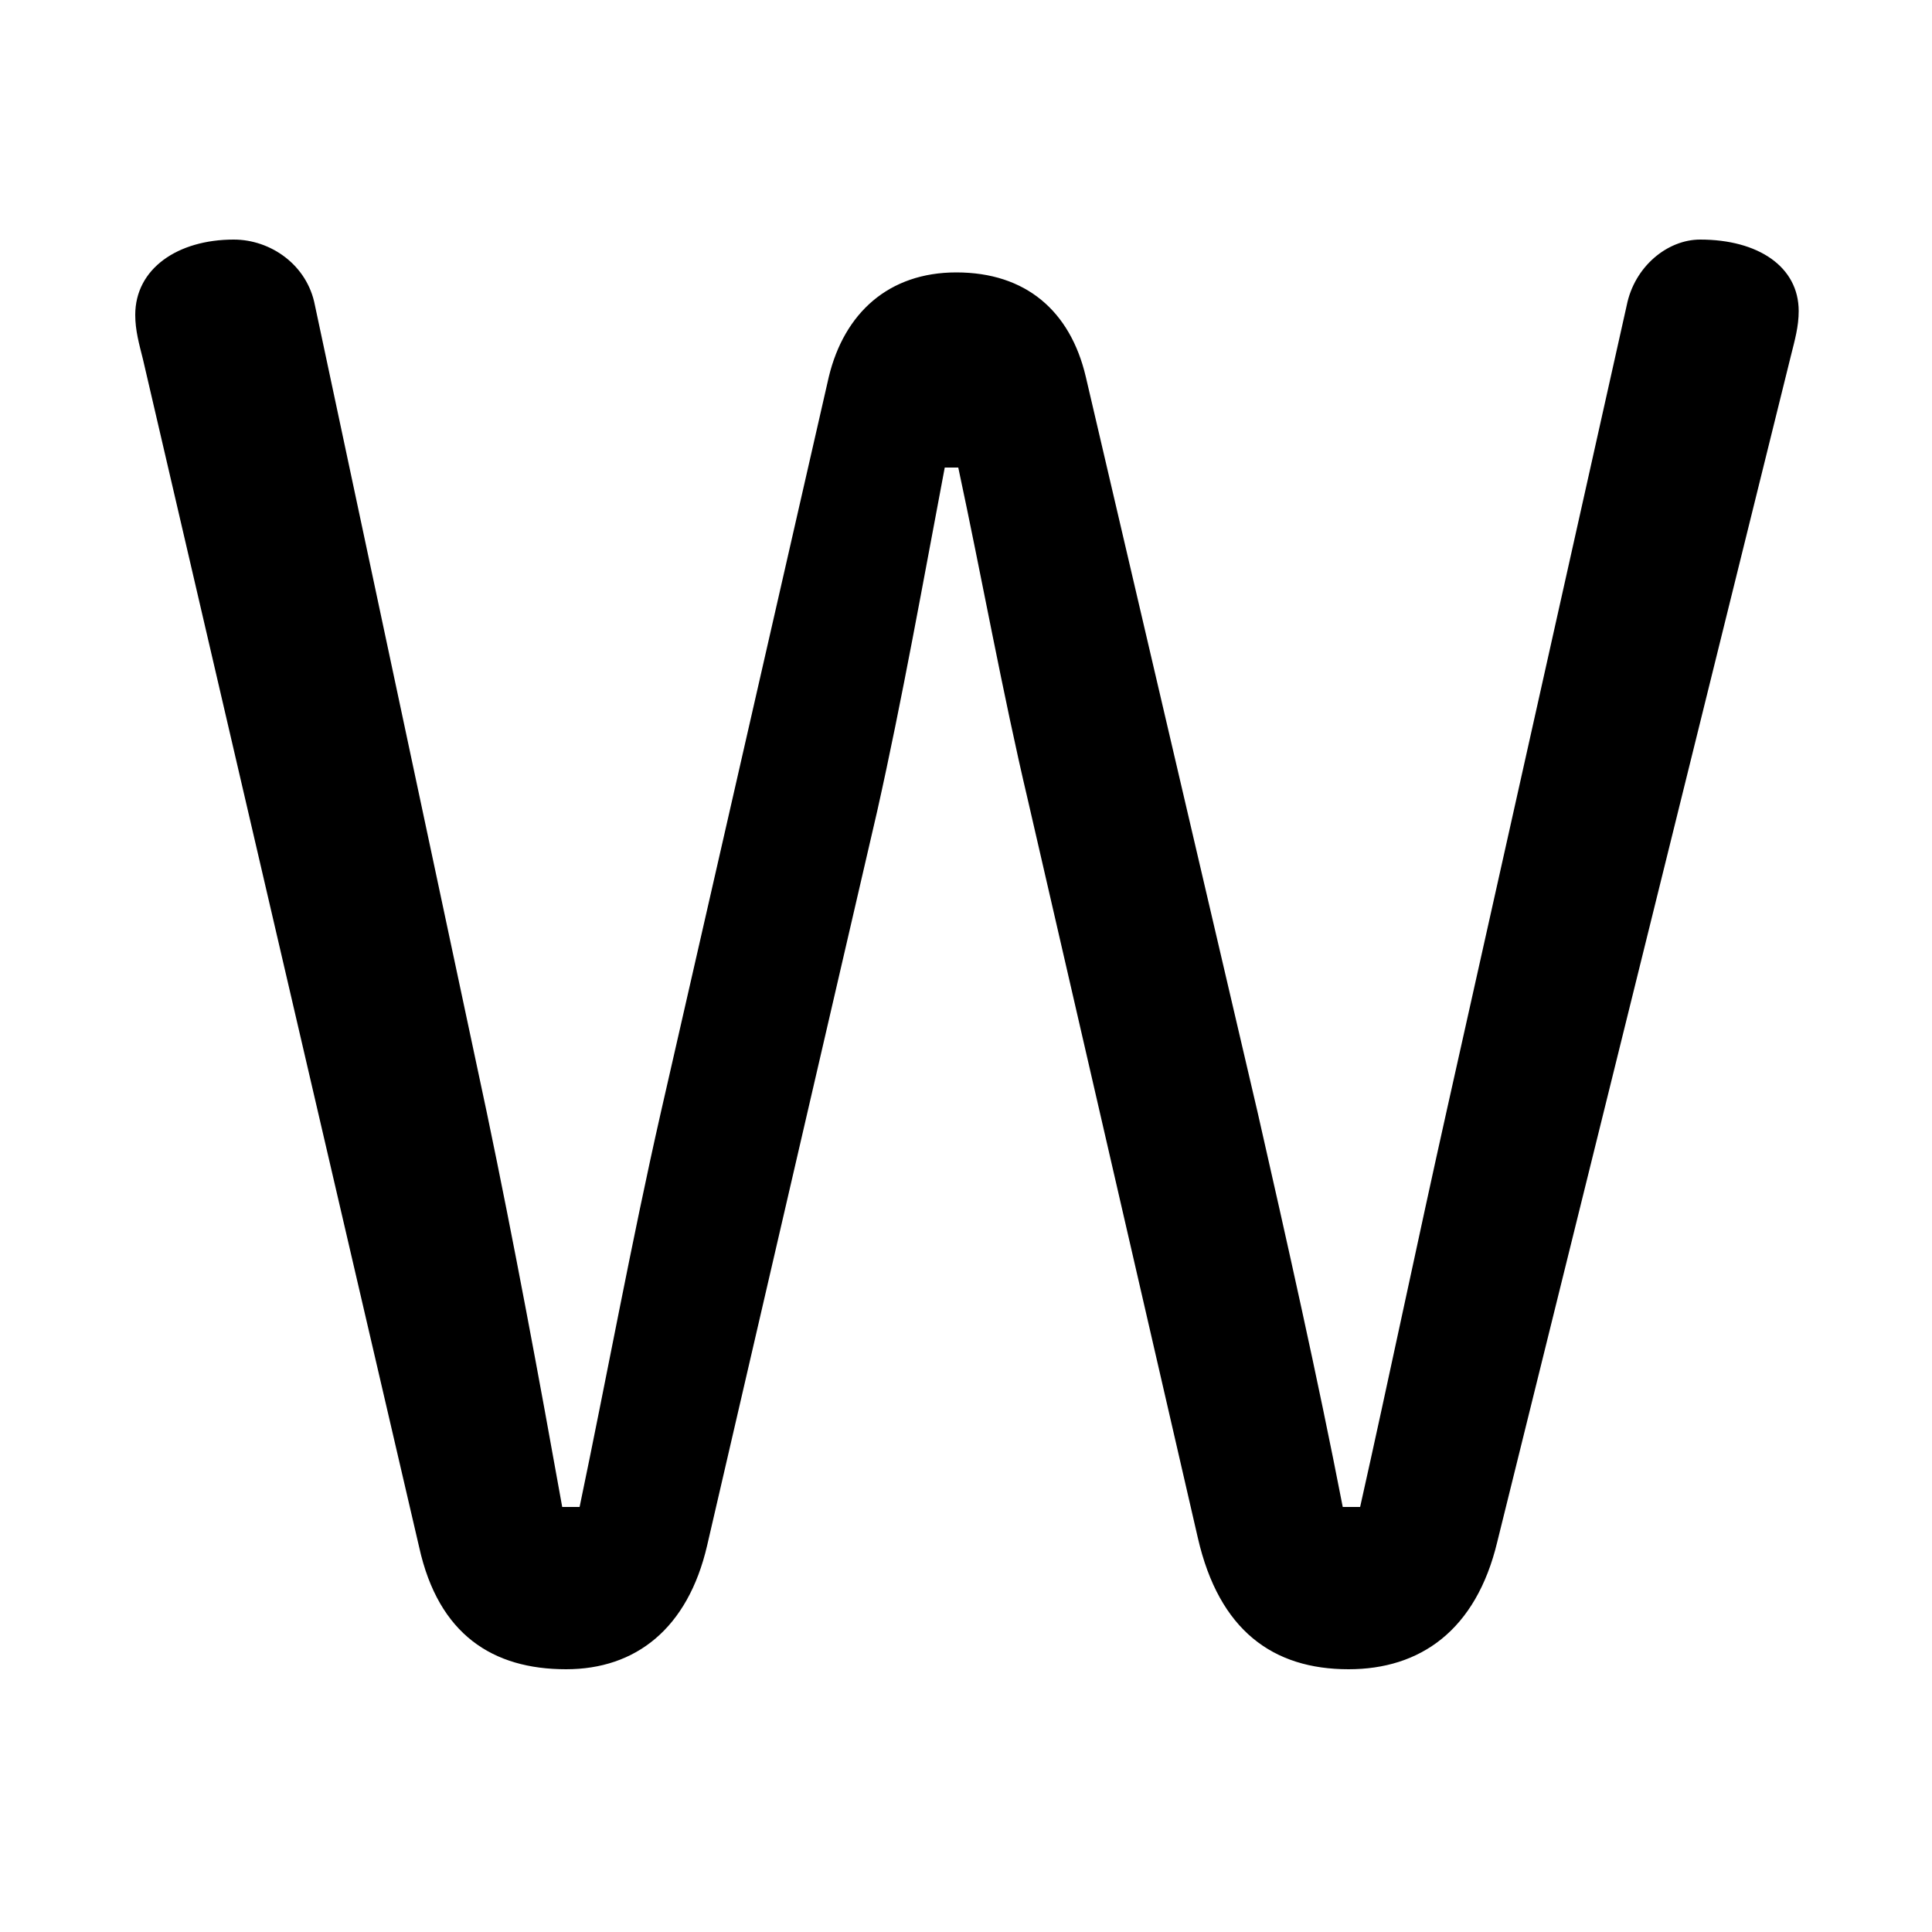 <svg xmlns="http://www.w3.org/2000/svg" viewBox="0 -44.0 50.0 50.0">
    <rect x="0" y="-44.0" width="50.0" height="50.0" fill="#808080" stroke="none"/>
    <g transform="scale(1, -1)">
        <!-- ボディの枠 -->
        <rect x="0" y="-6.0" width="50.0" height="50.0"
            stroke="white" fill="white"/>
        <!-- グリフ座標系の原点 -->
        <circle cx="0" cy="0" r="5" fill="white"/>
        <!-- グリフのアウトライン -->
        <g style="fill:black;stroke:#000000;stroke-width:0;stroke-linecap:round;stroke-linejoin:round;">
        <path d="M 22.7 23.0 C 23.35 25.9 23.9 29.0 24.45 31.9 L 24.8 31.9 C 25.4 29.1 25.95 26.05 26.6 23.3 L 31.0 4.2 C 31.55 1.8 32.95 0.8 34.9 0.8 C 36.75 0.8 38.2 1.8 38.75 4.1 L 46.35 34.8 C 46.45 35.2 46.55 35.55 46.55 35.95 C 46.55 37.1 45.5 37.8 44.0 37.8 C 43.15 37.8 42.3 37.1 42.1 36.1 L 37.45 15.3 C 36.7 11.95 35.95 8.35 35.2 5.0 L 34.75 5.0 C 34.1 8.35 33.3 11.9 32.55 15.2 L 28.1 34.25 C 27.7 35.95 26.55 36.95 24.75 36.95 C 23.0 36.95 21.85 35.9 21.45 34.25 L 17.1 15.2 C 16.35 11.9 15.7 8.35 15.0 5.0 L 14.55 5.0 C 13.95 8.35 13.3 11.85 12.6 15.2 L 8.15 36.1 C 7.95 37.15 7.0 37.8 6.05 37.8 C 4.6 37.8 3.5 37.05 3.5 35.85 C 3.5 35.45 3.6 35.1 3.7 34.7 L 10.85 3.95 C 11.35 1.7 12.75 0.8 14.65 0.8 C 16.45 0.8 17.8 1.85 18.3 4.0 Z"/>
    </g>
    </g>
</svg>
